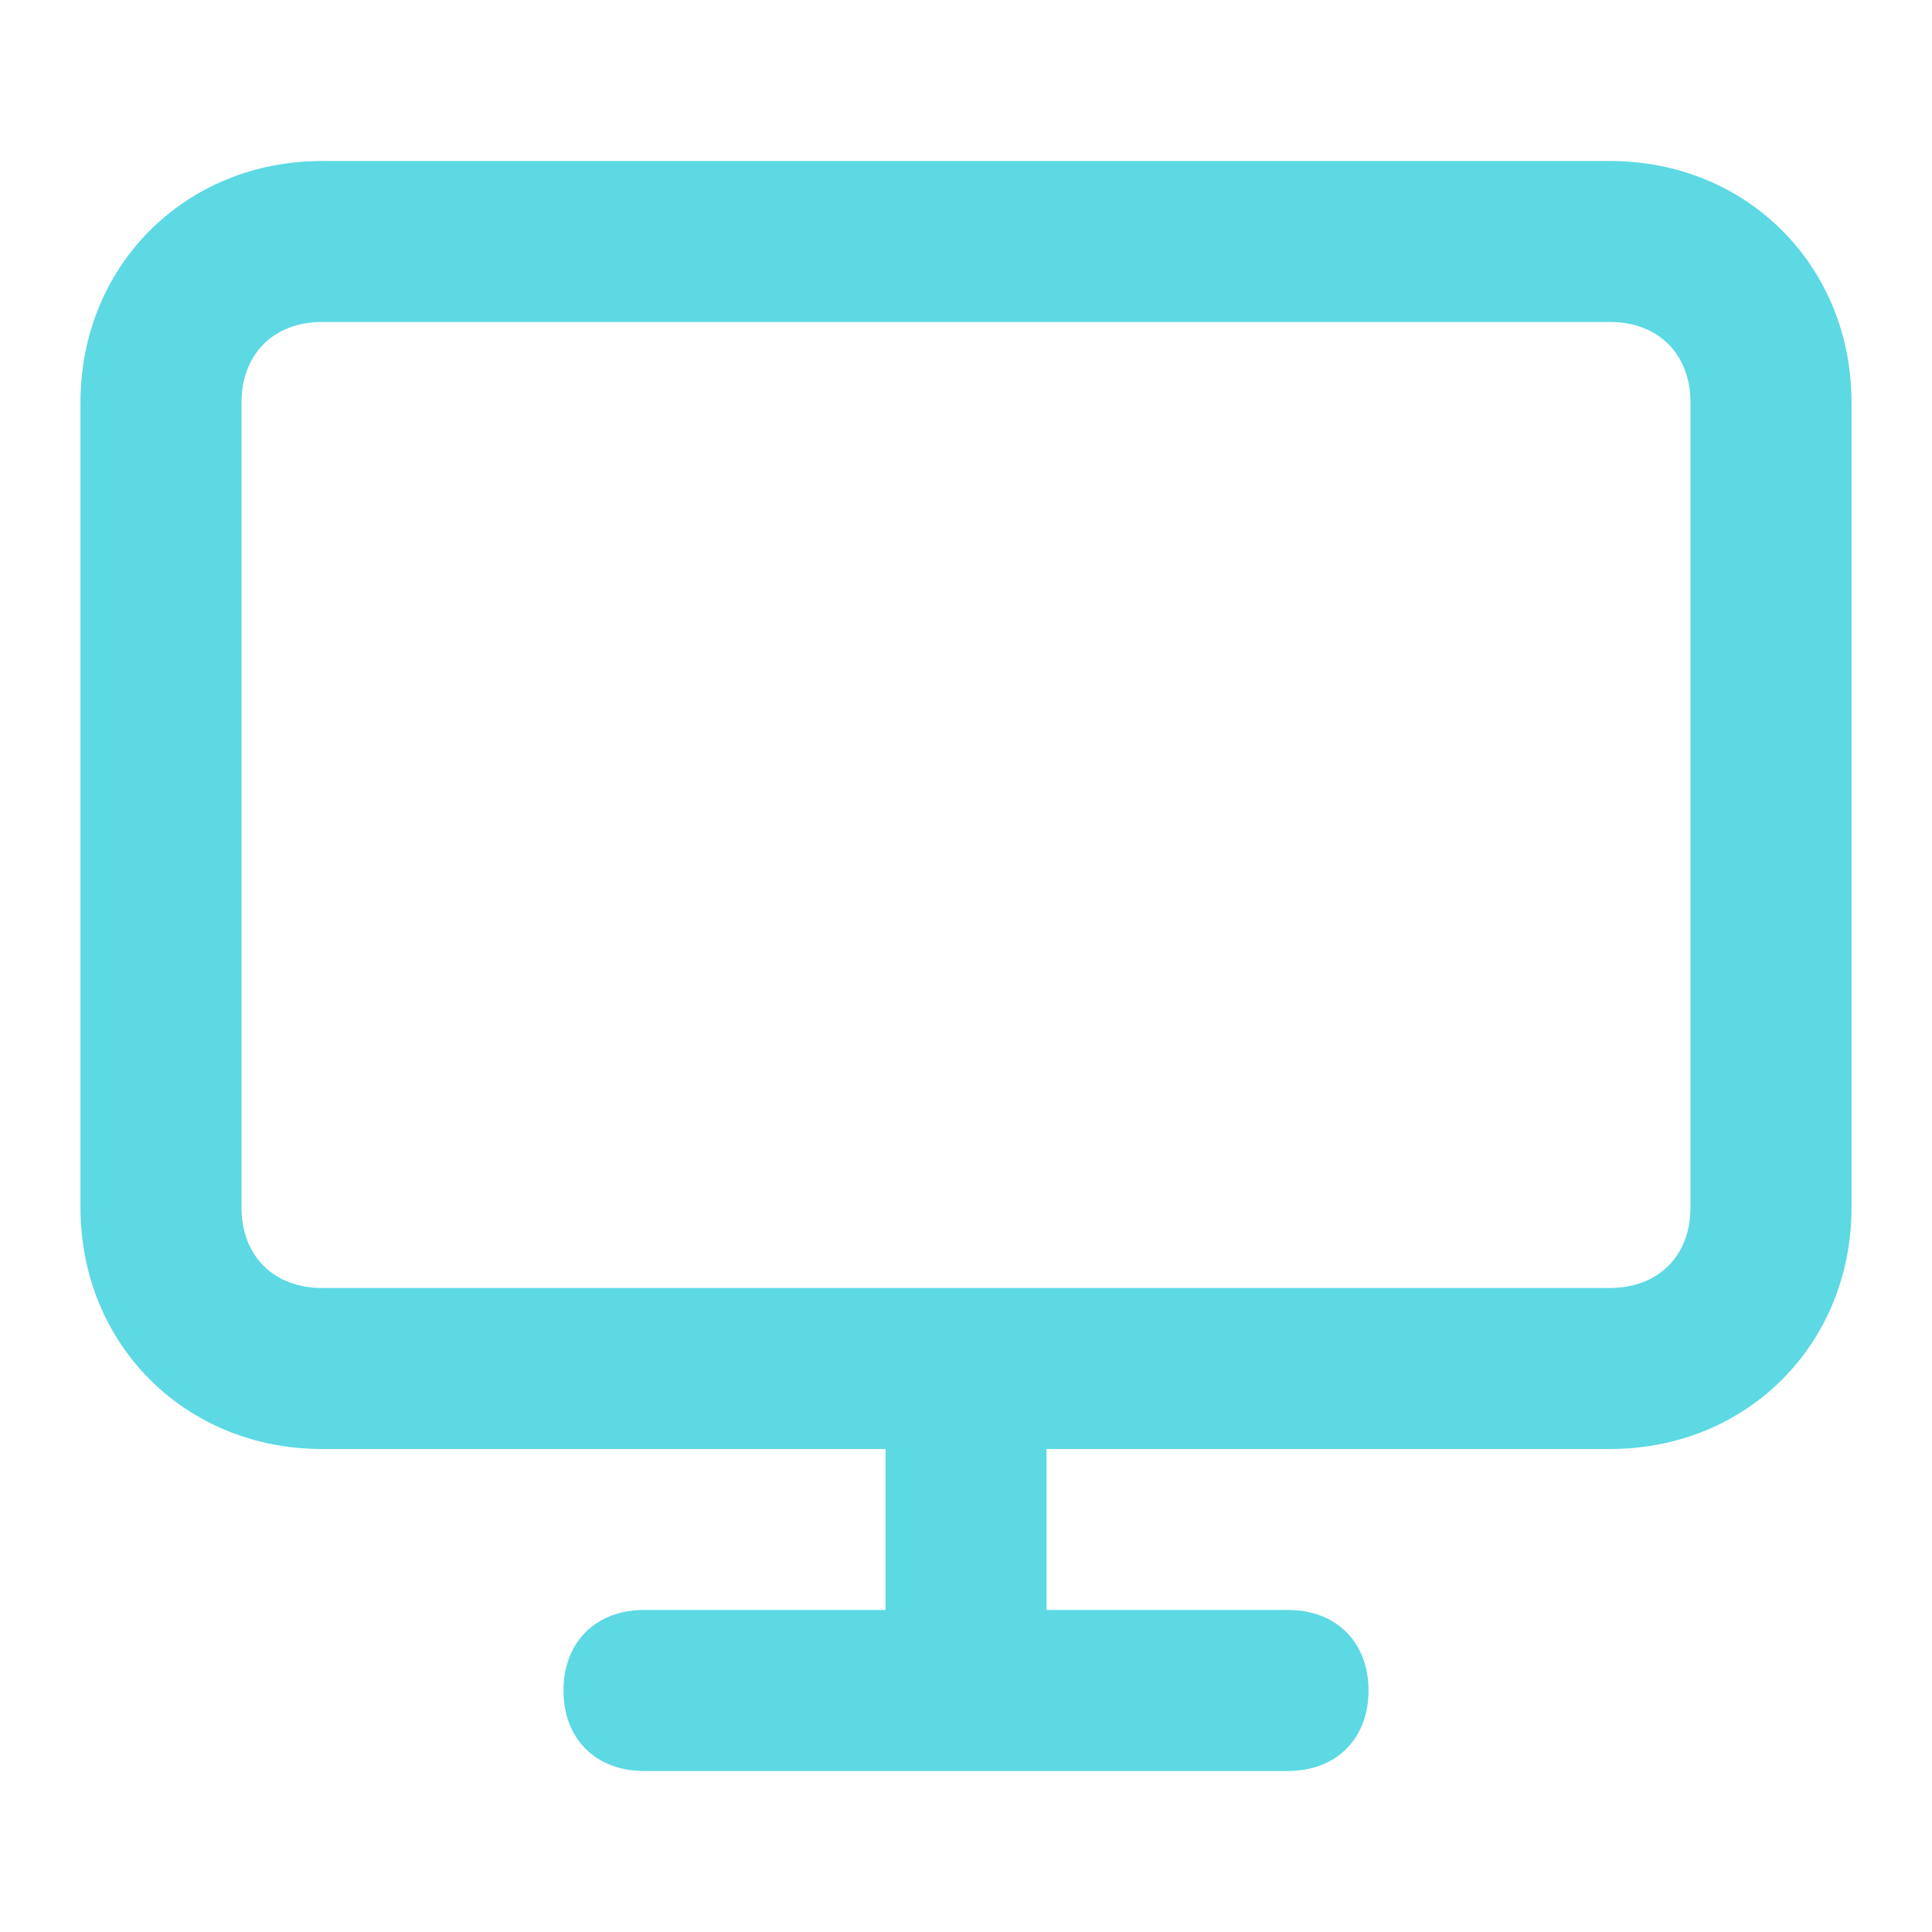 <svg width="32" height="32" viewBox="0 0 32 32" fill="none" xmlns="http://www.w3.org/2000/svg">
<path d="M26.667 2.667H5.333C3.067 2.667 1.333 4.4 1.333 6.667V20C1.333 22.267 3.067 24 5.333 24H14.667V26.666H10.667C9.867 26.666 9.333 27.2 9.333 28C9.333 28.8 9.867 29.333 10.667 29.333H21.333C22.133 29.333 22.667 28.8 22.667 28C22.667 27.2 22.133 26.666 21.333 26.666H17.333V24H26.667C28.933 24 30.667 22.267 30.667 20V6.667C30.667 4.4 28.933 2.667 26.667 2.667ZM28 20C28 20.8 27.467 21.333 26.667 21.333H5.333C4.533 21.333 4 20.8 4 20V6.667C4 5.867 4.533 5.333 5.333 5.333H26.667C27.467 5.333 28 5.867 28 6.667V20Z" fill="#5CD9E3"/>
</svg>
